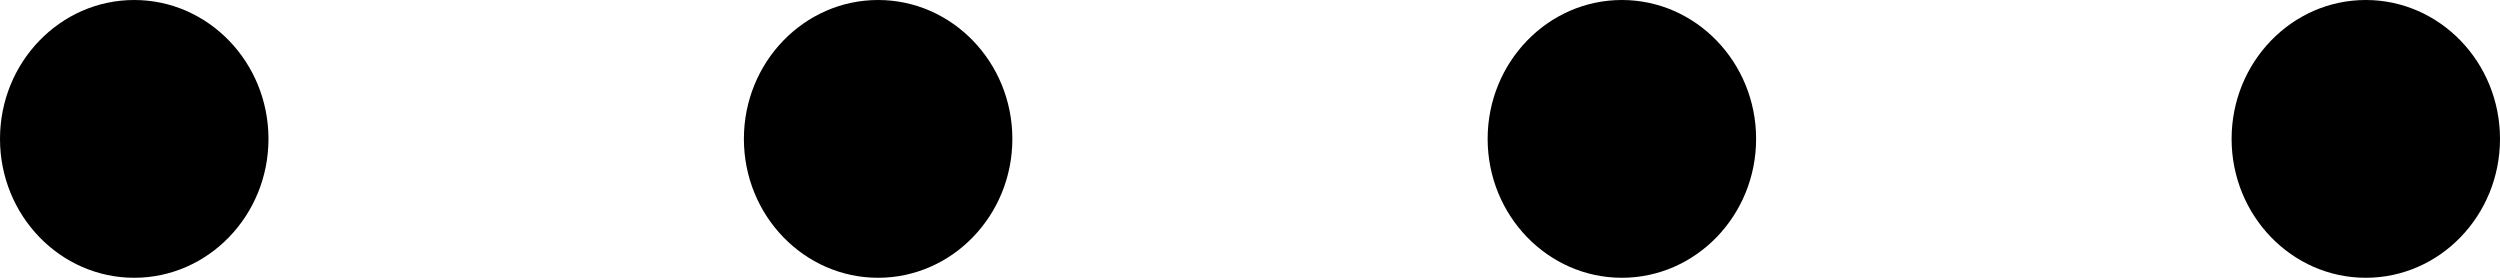 <svg width="36" height="4" viewBox="0 0 36 4" fill="none" xmlns="http://www.w3.org/2000/svg">
<path d="M32.135 2C32.135 0.897 33.001 0 34.067 0C35.134 0 36 0.897 36 2C36 3.103 35.134 4 34.067 4C33.001 4 32.135 3.103 32.135 2Z" fill="black"/>
<path d="M21.422 2C21.422 0.897 22.289 0 23.355 0C24.421 0 25.288 0.897 25.288 2C25.288 3.103 24.421 4 23.355 4C22.289 4 21.422 3.103 21.422 2Z" fill="black"/>
<path d="M10.712 2C10.712 0.897 11.578 0 12.645 0C13.711 0 14.578 0.897 14.578 2C14.578 3.103 13.711 4 12.645 4C11.578 4 10.712 3.103 10.712 2Z" fill="black"/>
<path d="M0 2C0 0.897 0.866 0 1.933 0C2.999 0 3.866 0.897 3.866 2C3.866 3.103 2.999 4 1.933 4C0.866 4 0 3.103 0 2Z" fill="black"/>
</svg>
